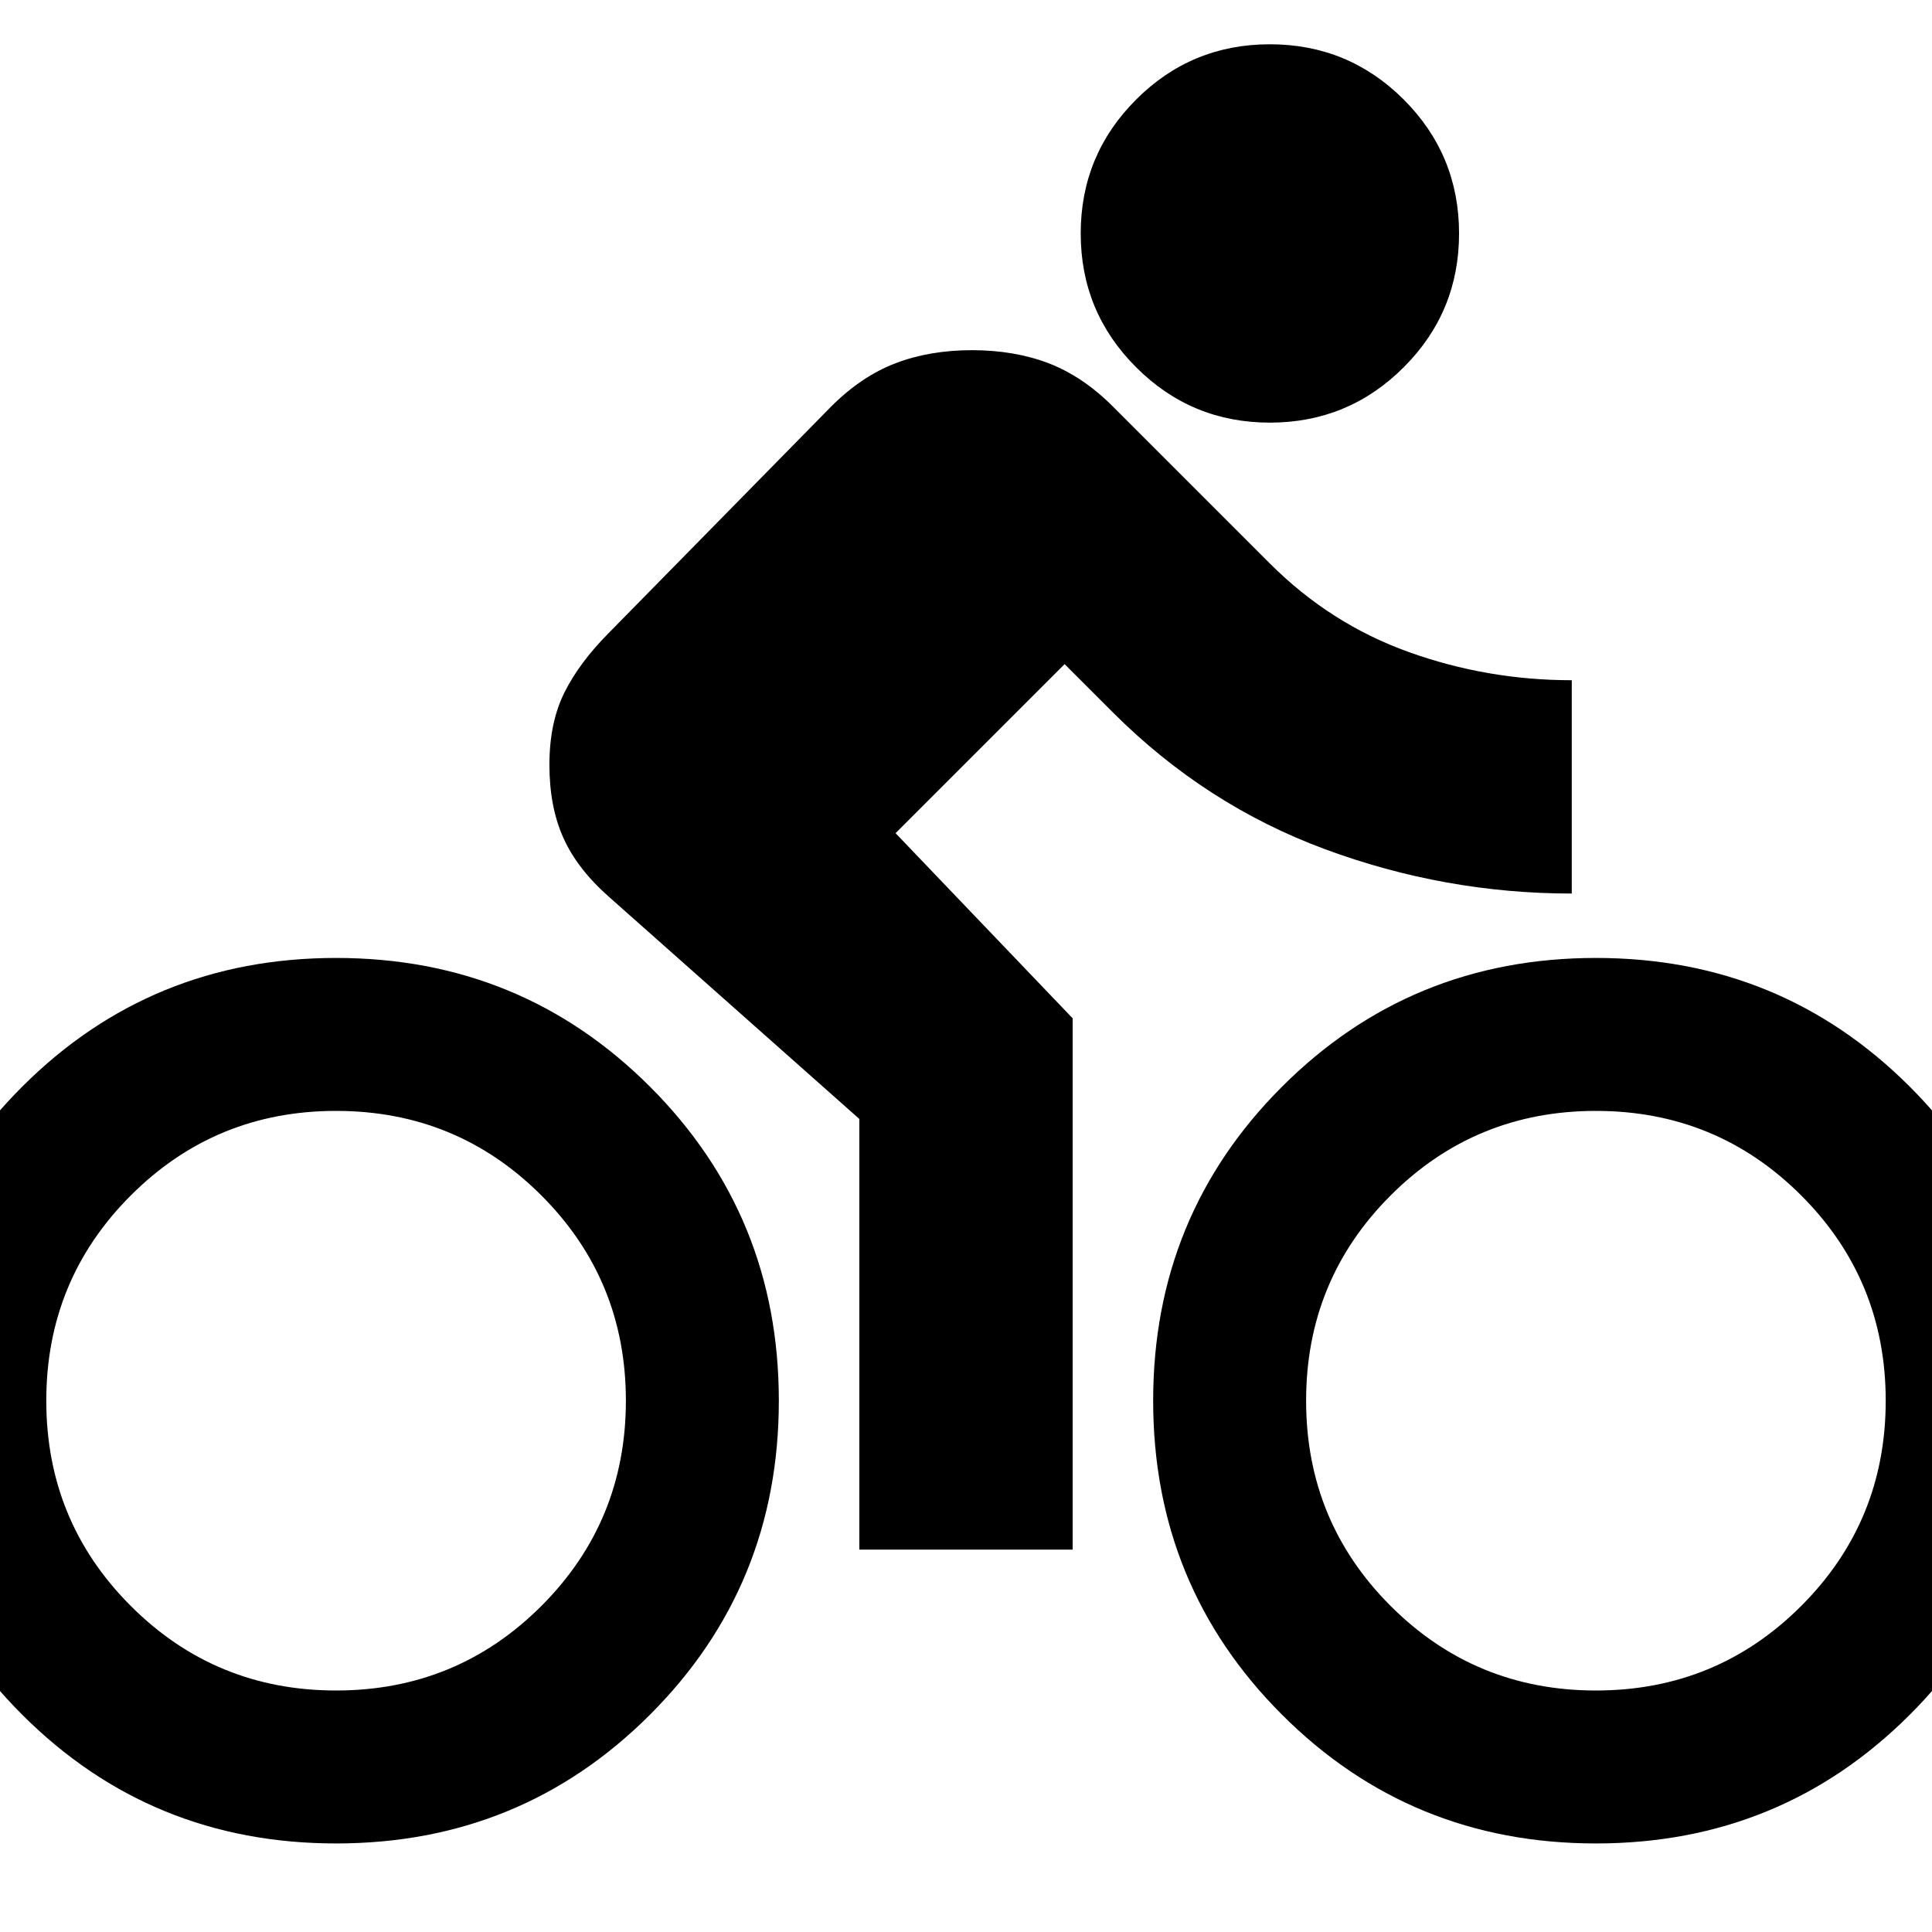 <svg xmlns="http://www.w3.org/2000/svg" height="24" width="24"><path d="M15.775 5.25Q14.8 5.25 14.113 4.562Q13.425 3.875 13.425 2.9Q13.425 1.925 14.113 1.237Q14.8 0.55 15.775 0.55Q16.75 0.55 17.438 1.237Q18.125 1.925 18.125 2.9Q18.125 3.875 17.438 4.562Q16.75 5.25 15.775 5.25ZM11.125 10.35 13.325 12.65V19.25H10.675V13.9L7.575 11.15Q7.175 10.8 7 10.412Q6.825 10.025 6.825 9.5Q6.825 8.975 7.013 8.6Q7.2 8.225 7.575 7.85L10.325 5.05Q10.7 4.675 11.125 4.512Q11.55 4.35 12.075 4.35Q12.6 4.35 13.025 4.512Q13.45 4.675 13.825 5.05L15.775 7Q16.525 7.75 17.5 8.1Q18.475 8.45 19.525 8.45V11.1Q17.95 11.1 16.462 10.55Q14.975 10 13.825 8.85L13.225 8.25ZM4.175 11.9Q6.475 11.9 8.075 13.5Q9.675 15.1 9.675 17.4Q9.675 19.7 8.075 21.3Q6.475 22.9 4.175 22.9Q1.875 22.9 0.275 21.3Q-1.325 19.7 -1.325 17.4Q-1.325 15.1 0.275 13.5Q1.875 11.9 4.175 11.9ZM4.175 21Q5.675 21 6.725 19.95Q7.775 18.9 7.775 17.4Q7.775 15.9 6.725 14.85Q5.675 13.8 4.175 13.8Q2.675 13.8 1.625 14.85Q0.575 15.9 0.575 17.4Q0.575 18.9 1.625 19.95Q2.675 21 4.175 21ZM19.825 11.9Q22.125 11.9 23.725 13.5Q25.325 15.1 25.325 17.4Q25.325 19.7 23.725 21.3Q22.125 22.9 19.825 22.9Q17.525 22.9 15.925 21.3Q14.325 19.7 14.325 17.4Q14.325 15.1 15.925 13.5Q17.525 11.9 19.825 11.9ZM19.825 21Q21.325 21 22.375 19.95Q23.425 18.9 23.425 17.4Q23.425 15.9 22.375 14.85Q21.325 13.8 19.825 13.8Q18.325 13.8 17.275 14.85Q16.225 15.9 16.225 17.4Q16.225 18.9 17.275 19.95Q18.325 21 19.825 21Z"/></svg>